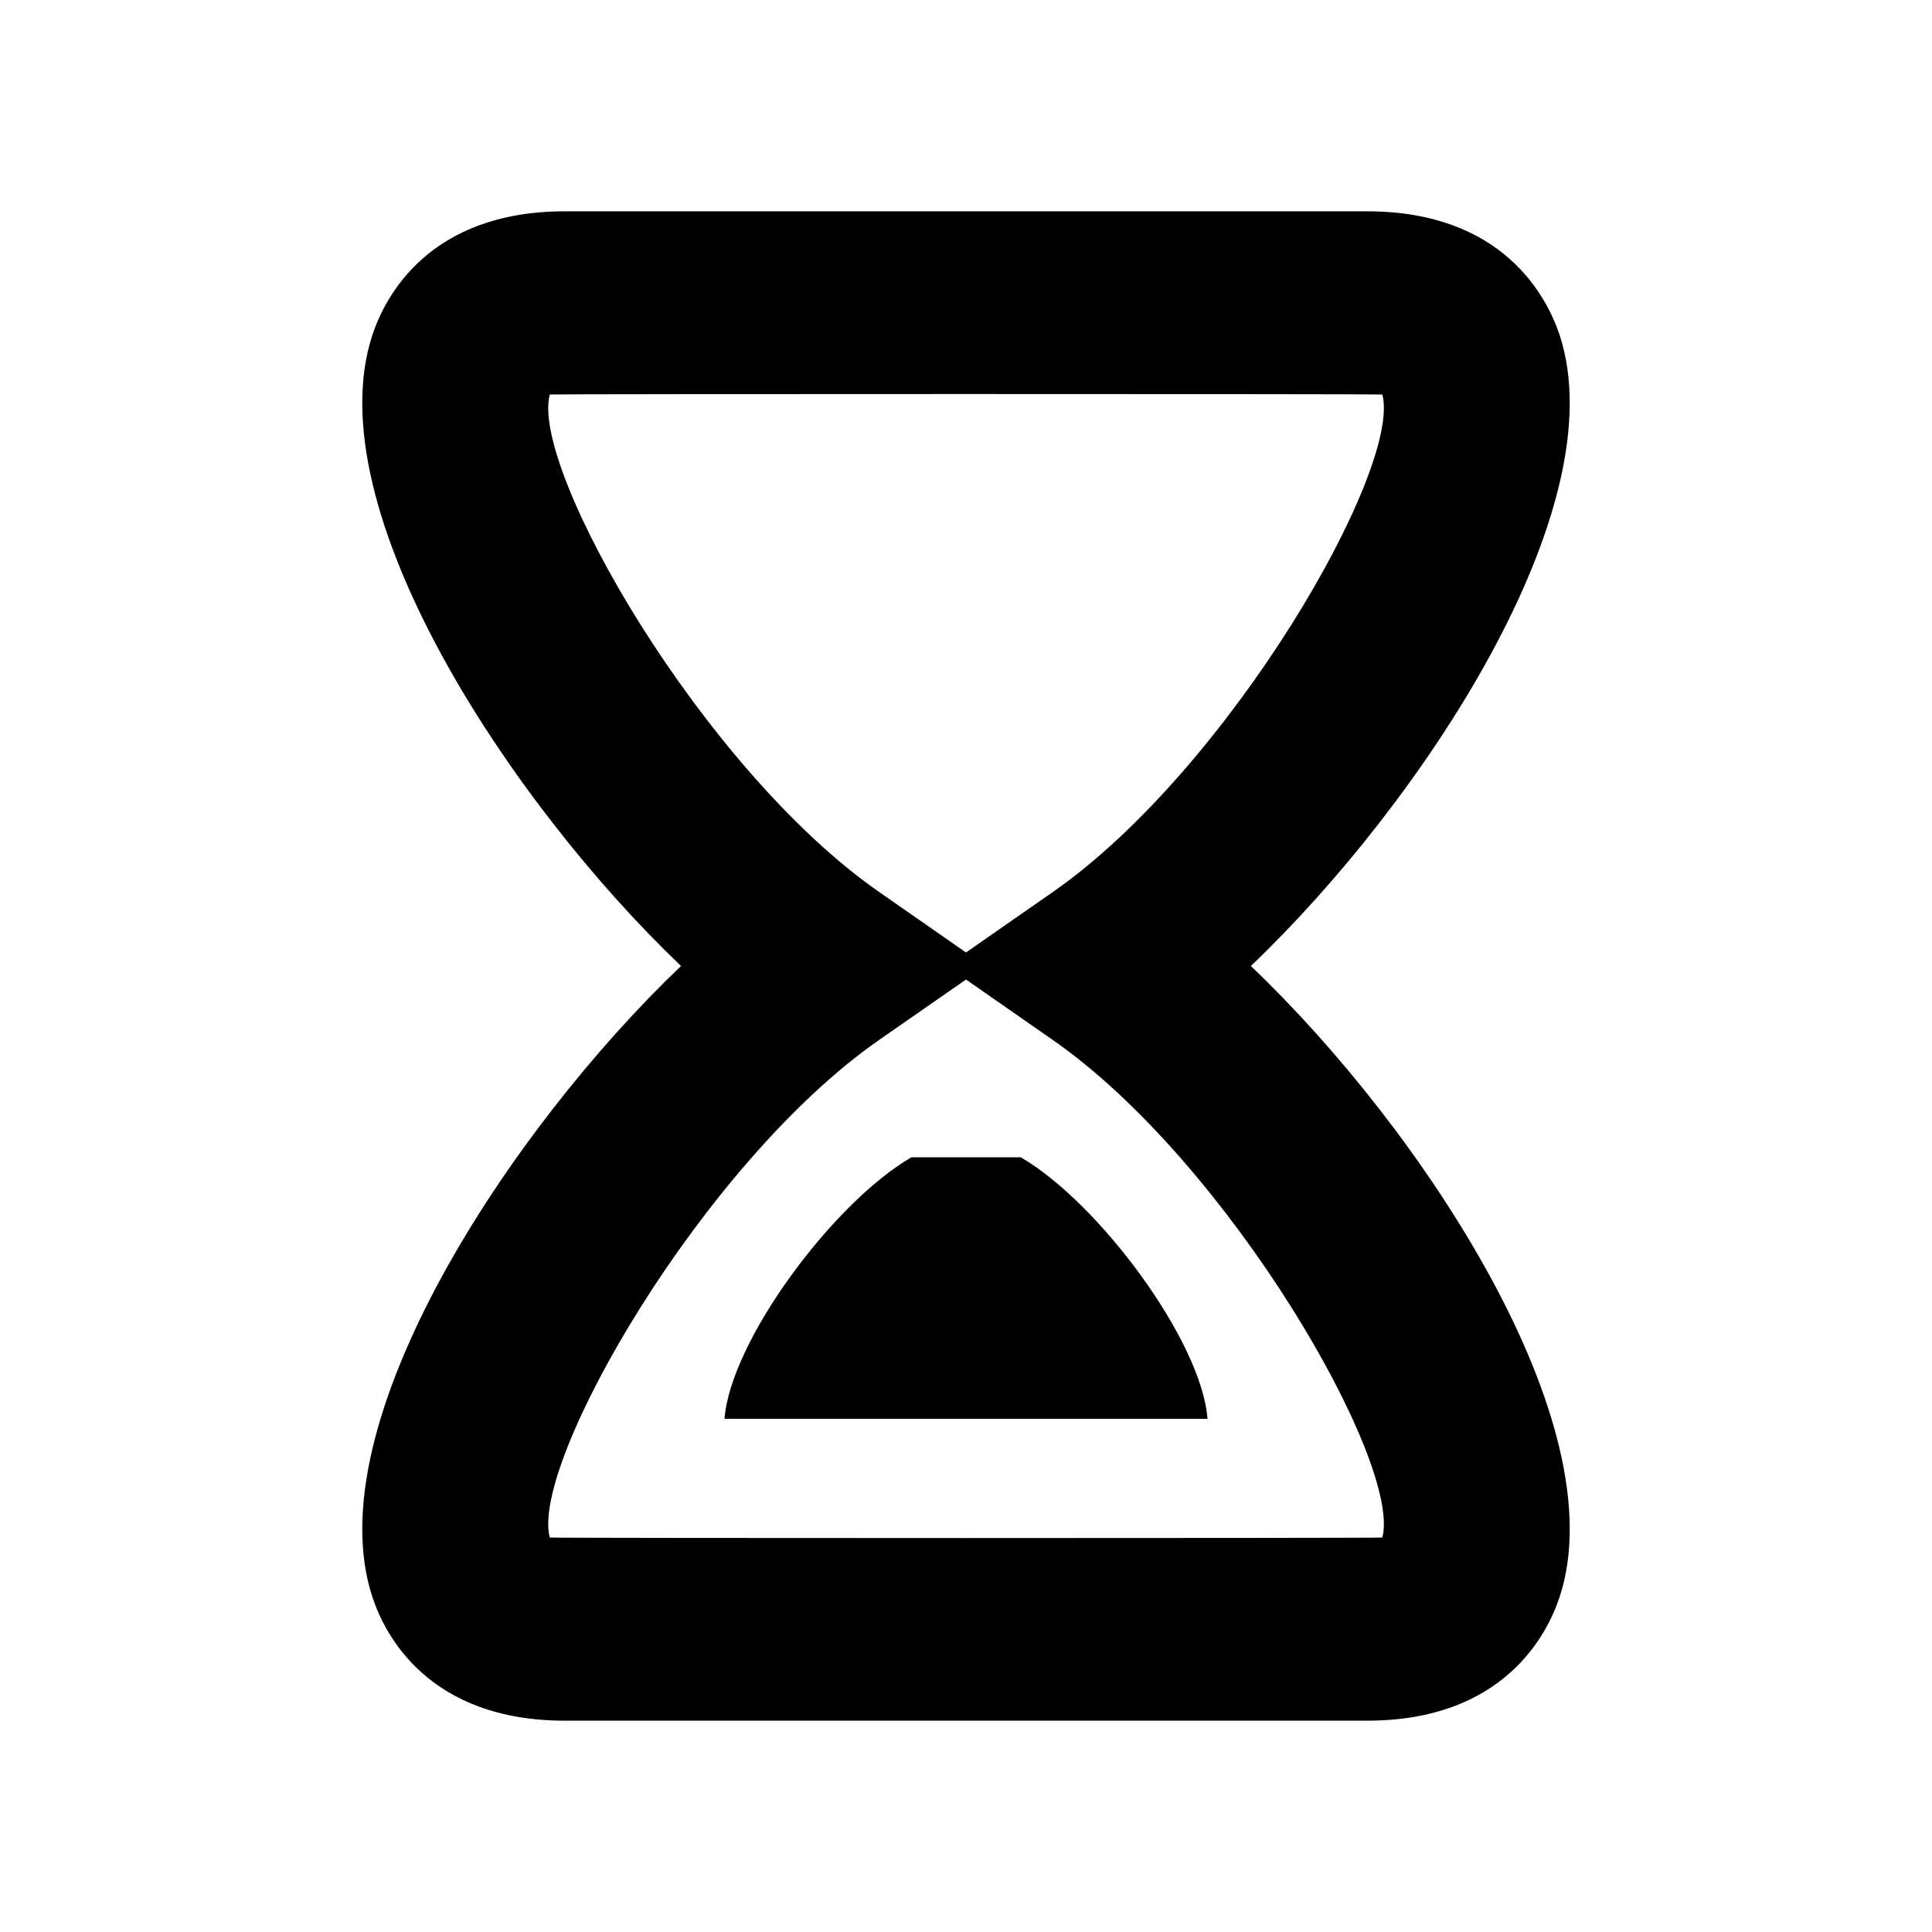 <svg xmlns="http://www.w3.org/2000/svg" width="16" height="16" viewBox="0 0 16 16"><path d="M11.321 14.25h-6.642c-1.133 0-1.493-.715-1.594-1.021-.476-1.436 1.143-3.882 2.555-5.229-1.412-1.347-3.031-3.793-2.555-5.229.102-.306.461-1.021 1.594-1.021h6.642c1.132 0 1.491.715 1.594 1.021.476 1.436-1.143 3.882-2.556 5.229 1.414 1.347 3.032 3.793 2.556 5.229-.102.306-.461 1.021-1.594 1.021zm-6.768-1.517c.025.006 6.869.006 6.895 0 .163-.617-1.269-3.105-2.73-4.121l-.718-.5-.719.5c-1.461 1.016-2.892 3.504-2.728 4.121zm0-9.466c-.164.617 1.267 3.105 2.729 4.121l.718.5.718-.5c1.461-1.016 2.893-3.504 2.73-4.121-.026-.005-6.87-.005-6.895 0zm5.447 8.483c-.048-.641-.896-1.788-1.547-2.166h-.905c-.651.378-1.499 1.525-1.548 2.166h4z"/></svg>